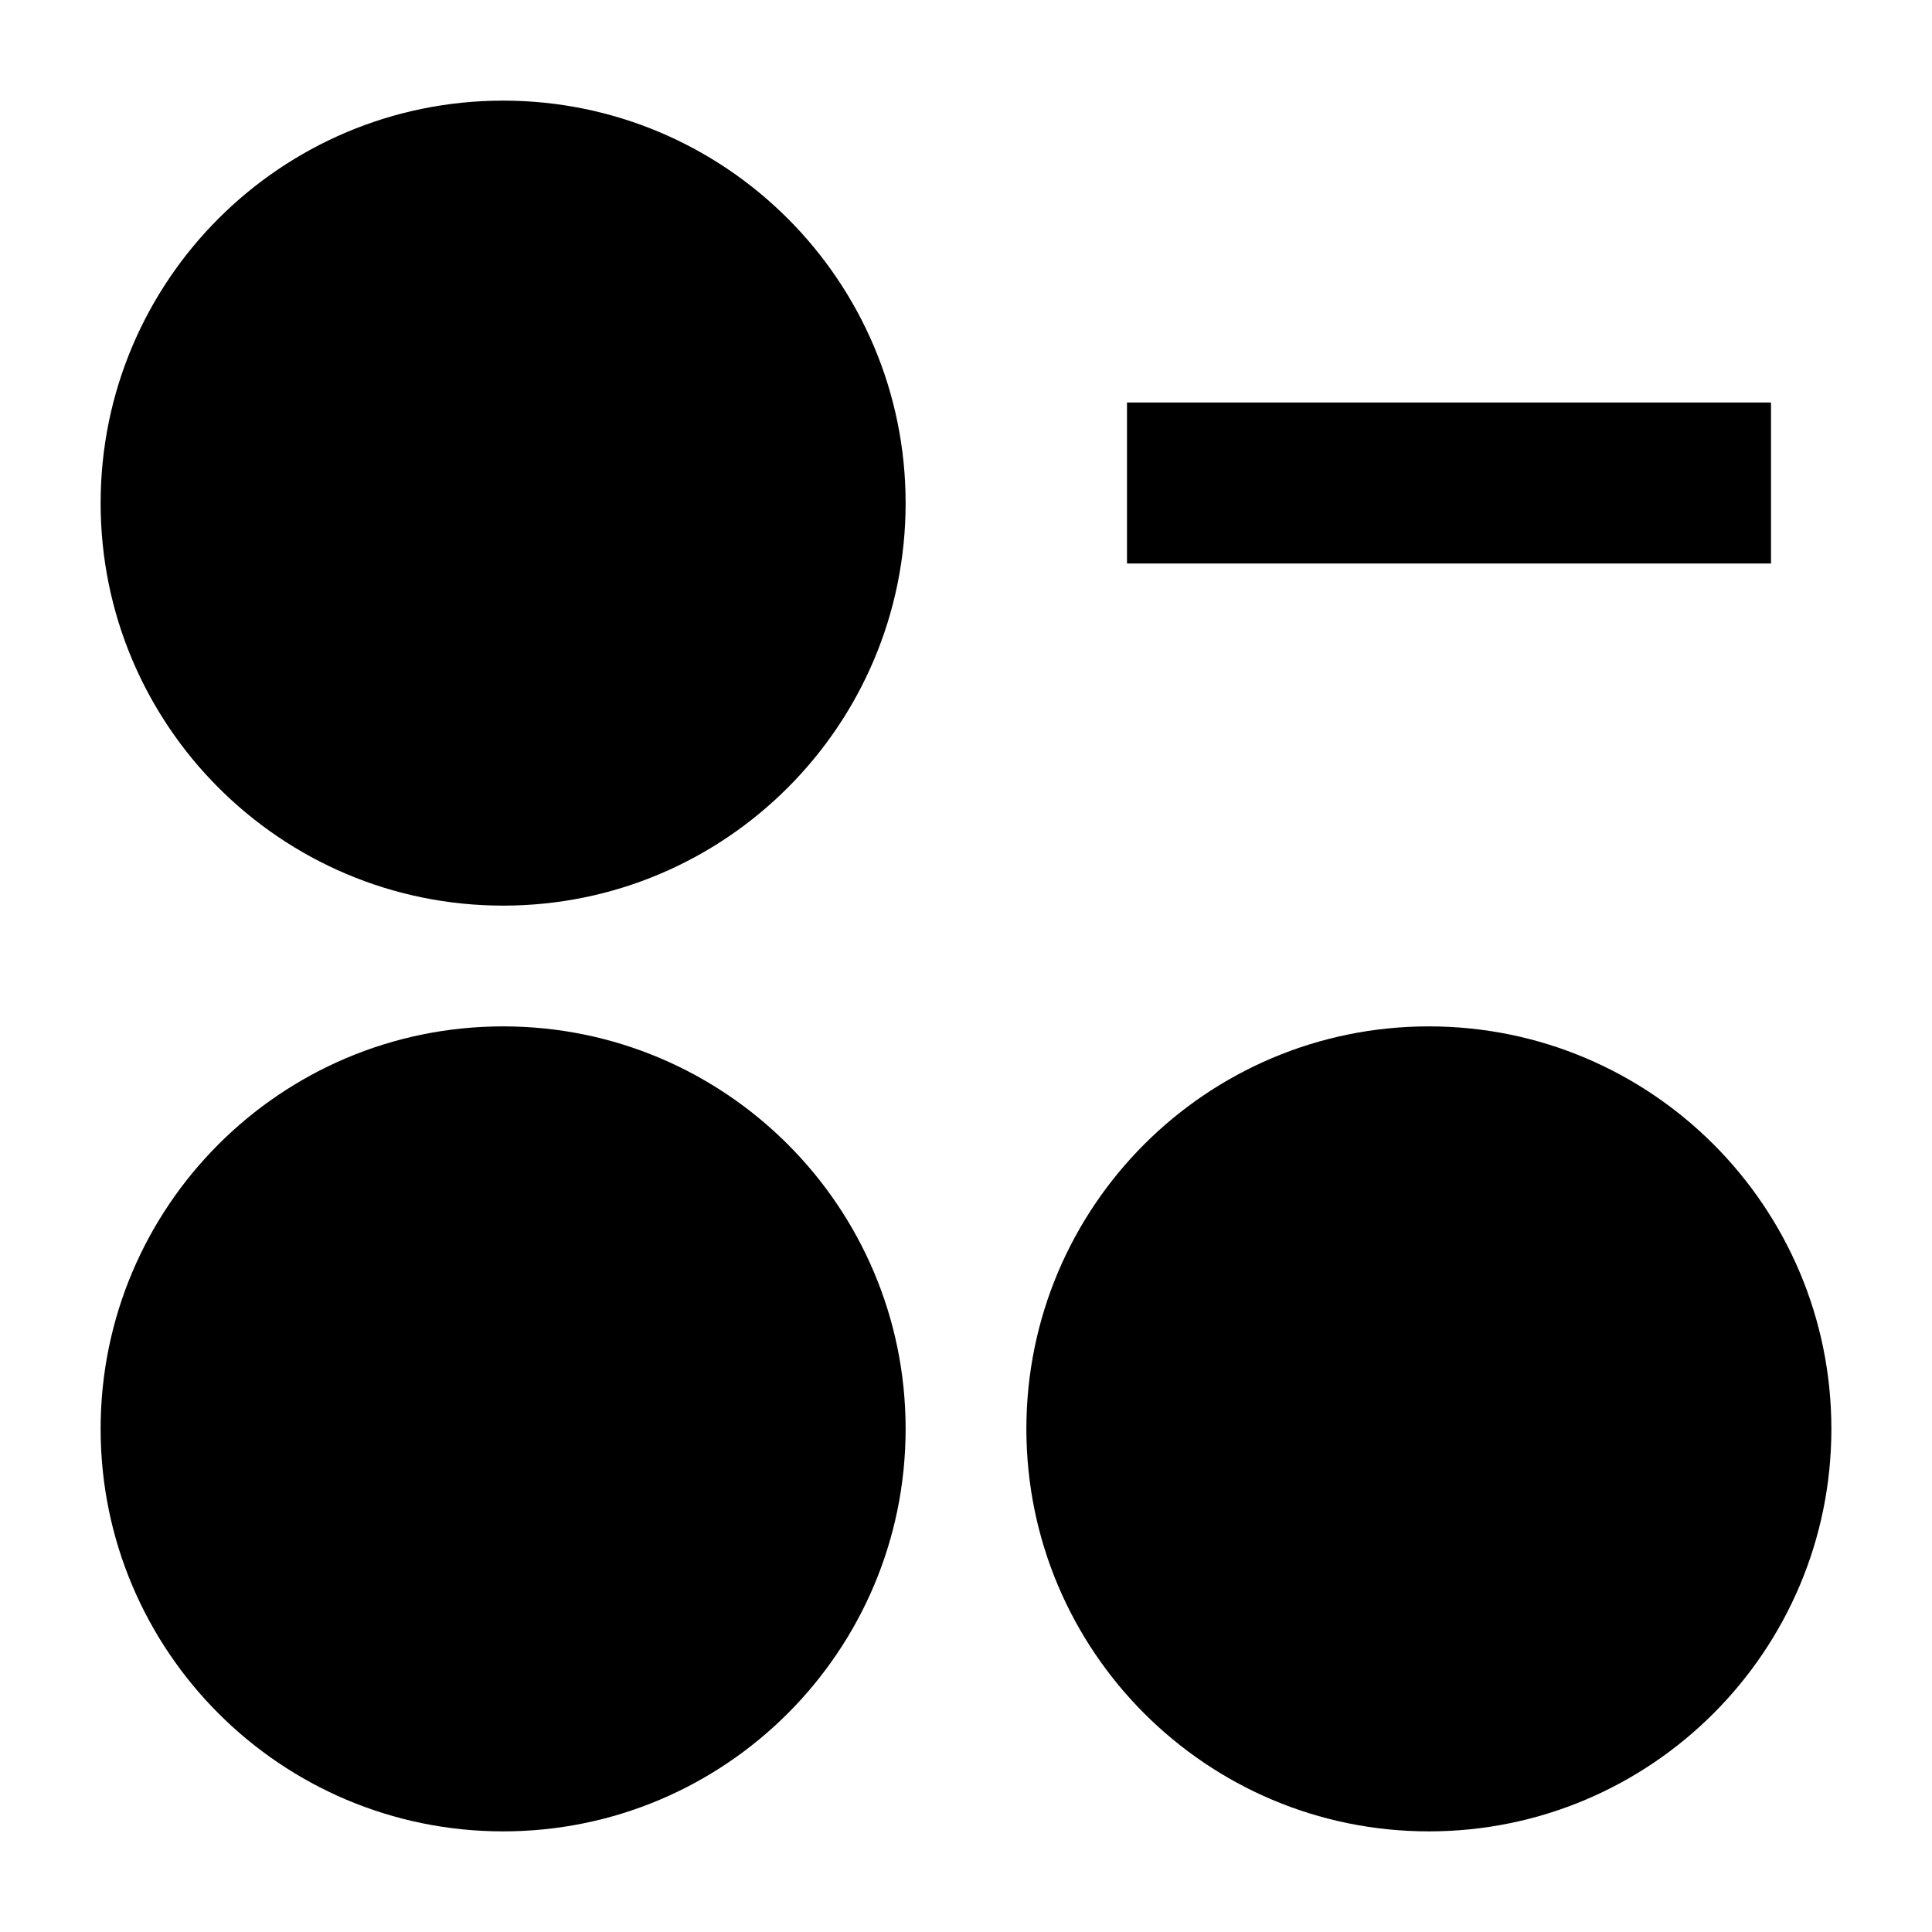 <svg width="24" height="24" viewBox="0 0 24 24" xmlns="http://www.w3.org/2000/svg">
    <path d="M1.25 6.25C1.25 3.489 3.489 1.25 6.25 1.25C9.011 1.25 11.25 3.489 11.25 6.25C11.25 9.011 9.011 11.25 6.25 11.25C3.489 11.25 1.25 9.011 1.25 6.25Z"/>
    <path d="M12.75 17.75C12.75 14.989 14.989 12.75 17.75 12.75C20.511 12.75 22.75 14.989 22.75 17.75C22.75 20.511 20.511 22.75 17.75 22.75C14.989 22.75 12.75 20.511 12.75 17.75Z"/>
    <path d="M1.25 17.75C1.25 14.989 3.489 12.75 6.25 12.75C9.011 12.75 11.25 14.989 11.25 17.75C11.25 20.511 9.011 22.75 6.25 22.75C3.489 22.75 1.25 20.511 1.25 17.75Z"/>
    <path fill-rule="evenodd" clip-rule="evenodd" d="M14 5L22 5L22 7L14 7L14 5Z"/>
</svg>
